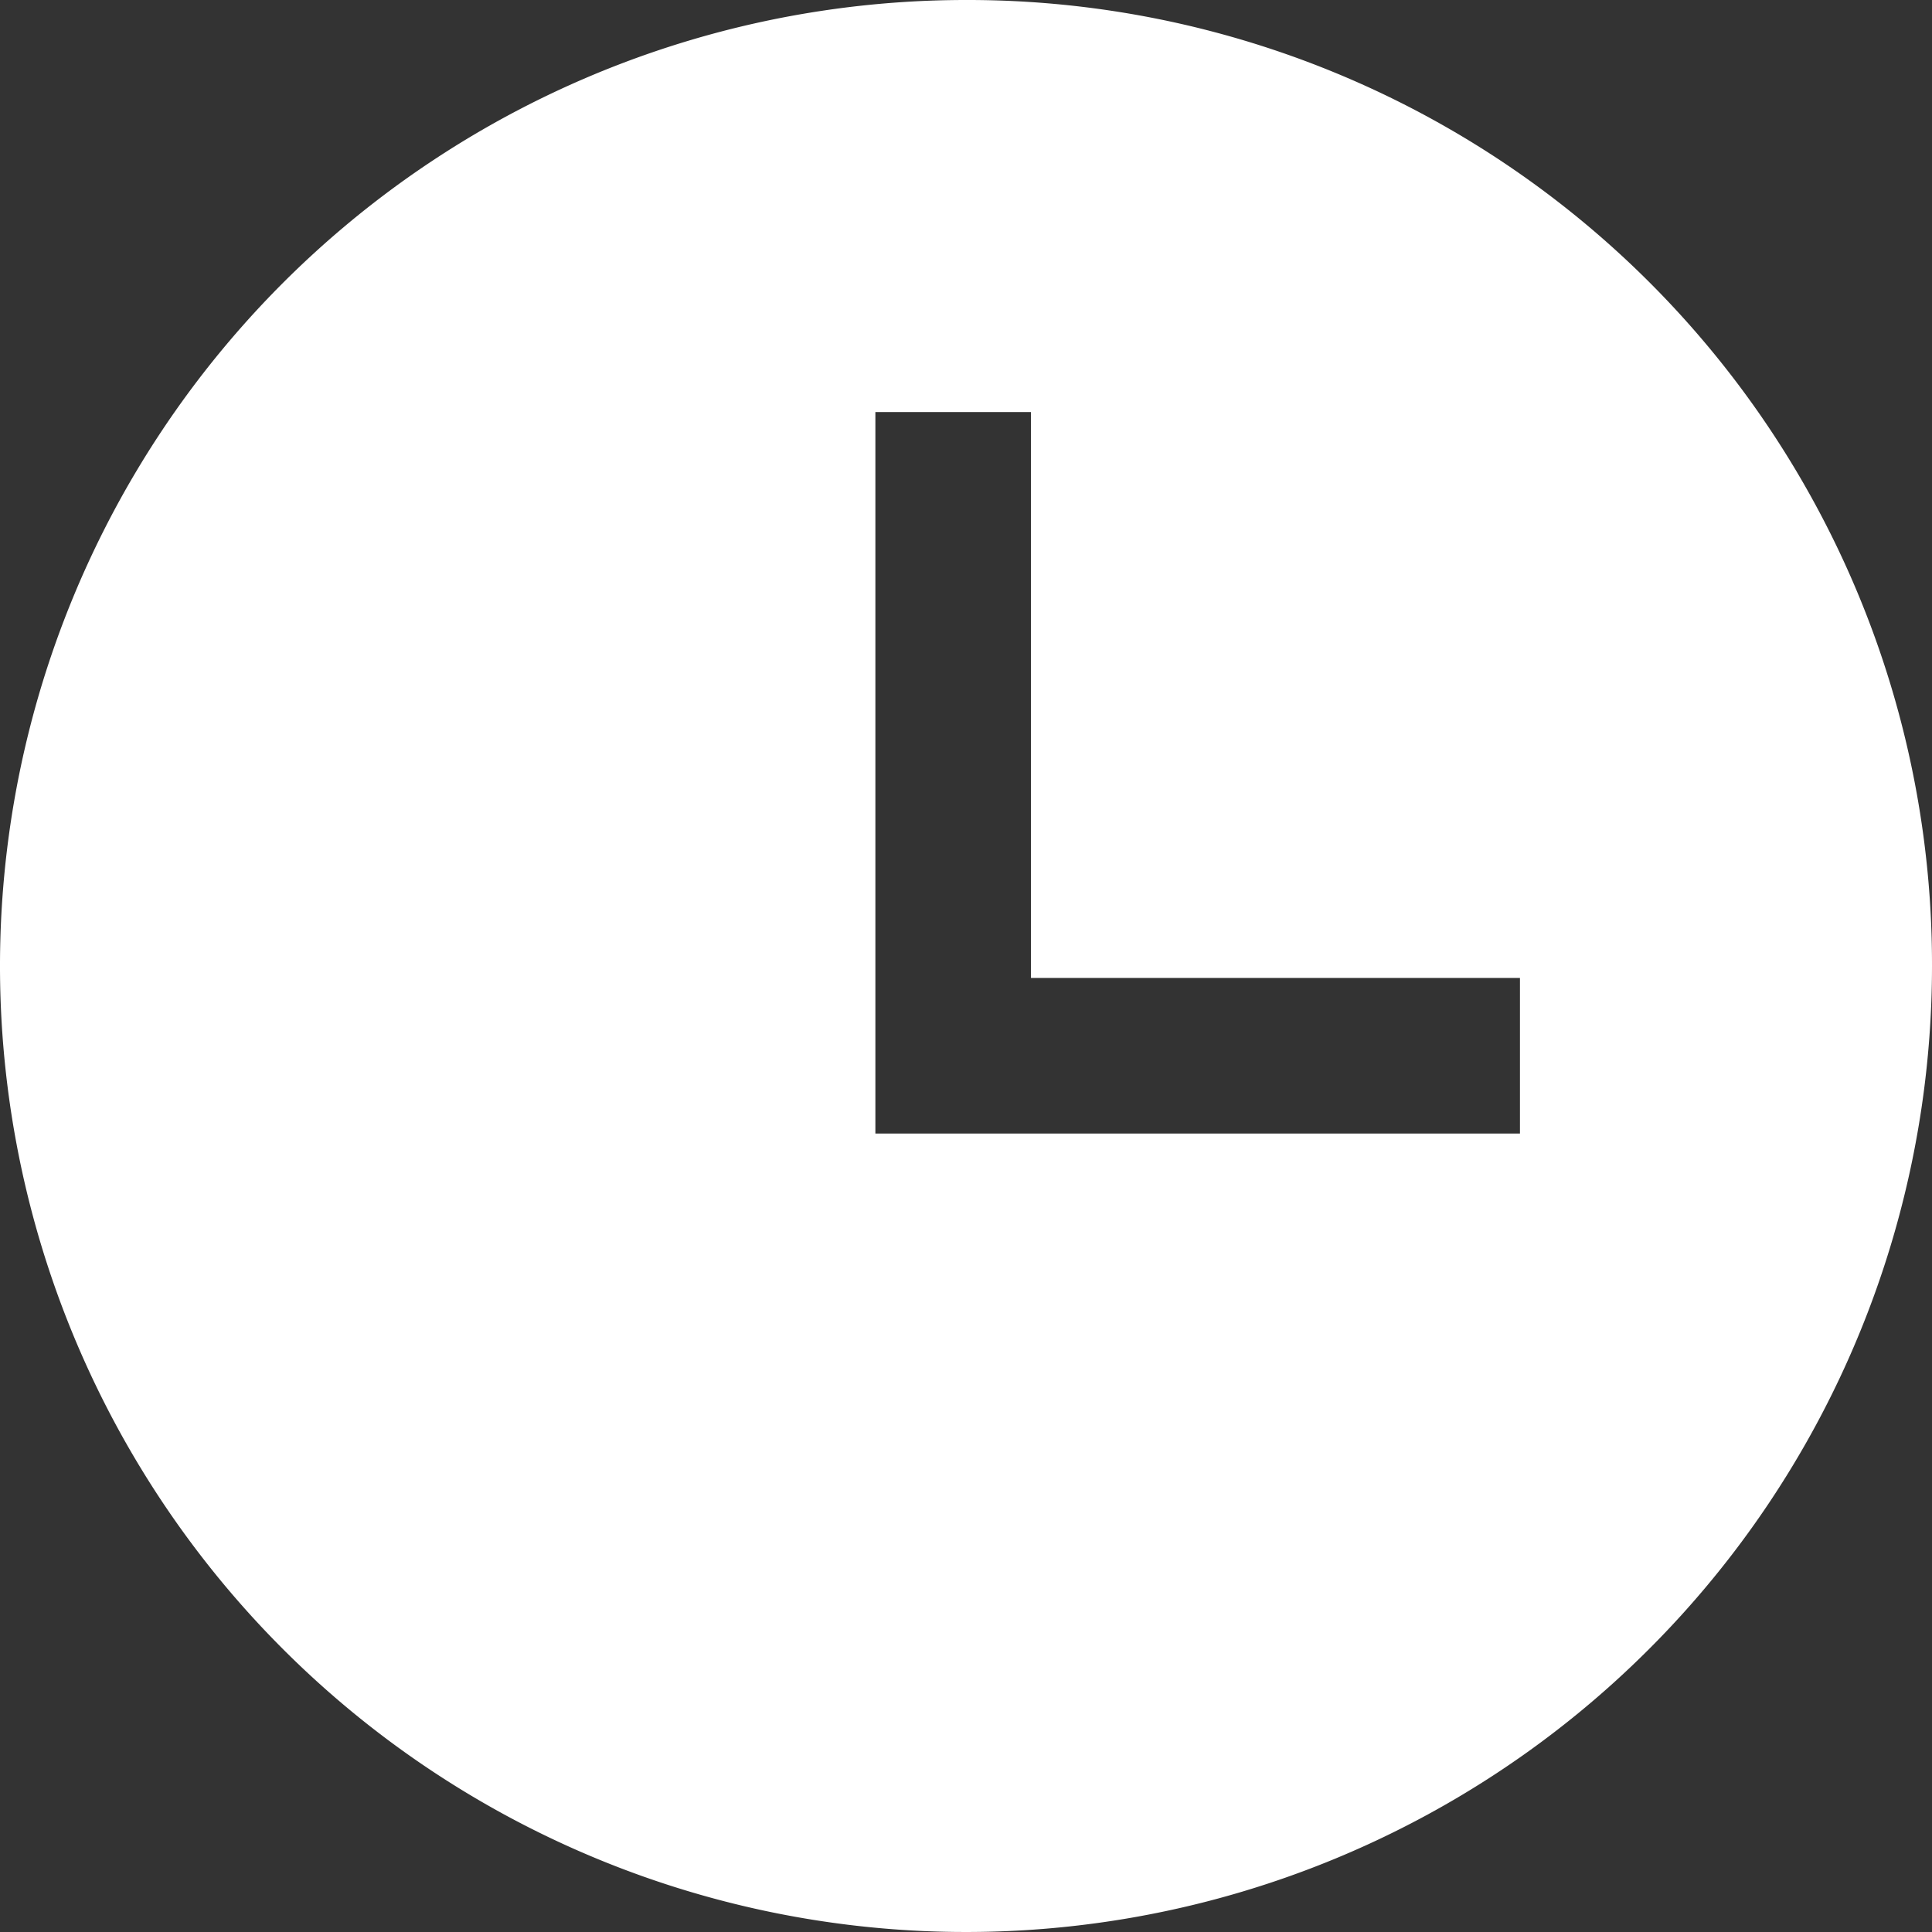 <svg xmlns="http://www.w3.org/2000/svg" xmlns:xlink="http://www.w3.org/1999/xlink" viewBox="0 0 11.3 11.3"><rect x="0" y="0" width="11.3" height="11.3" fill="#333333" stroke="none"/><defs><style>.cls-1{fill:none;}.cls-2{clip-path:url(#clip-path);}.cls-3{fill:#FFFFFF;}</style><clipPath id="clip-path" transform="translate(-1.48 -1.48)"><rect class="cls-1" width="14.26" height="14.26"/></clipPath></defs><g id="Capa_2" data-name="Capa 2"><g id="Capa_1-2" data-name="Capa 1"><g class="cls-2"><path id="iconmonstr-time-18" class="cls-3" d="M7.13,1.48a5.65,5.65,0,1,0,5.65,5.65A5.64,5.64,0,0,0,7.13,1.48Zm3.24,6.63H6.6V3.89h.91V7.2h2.86Z" transform="translate(-1.48 -1.48)"/></g></g></g></svg>